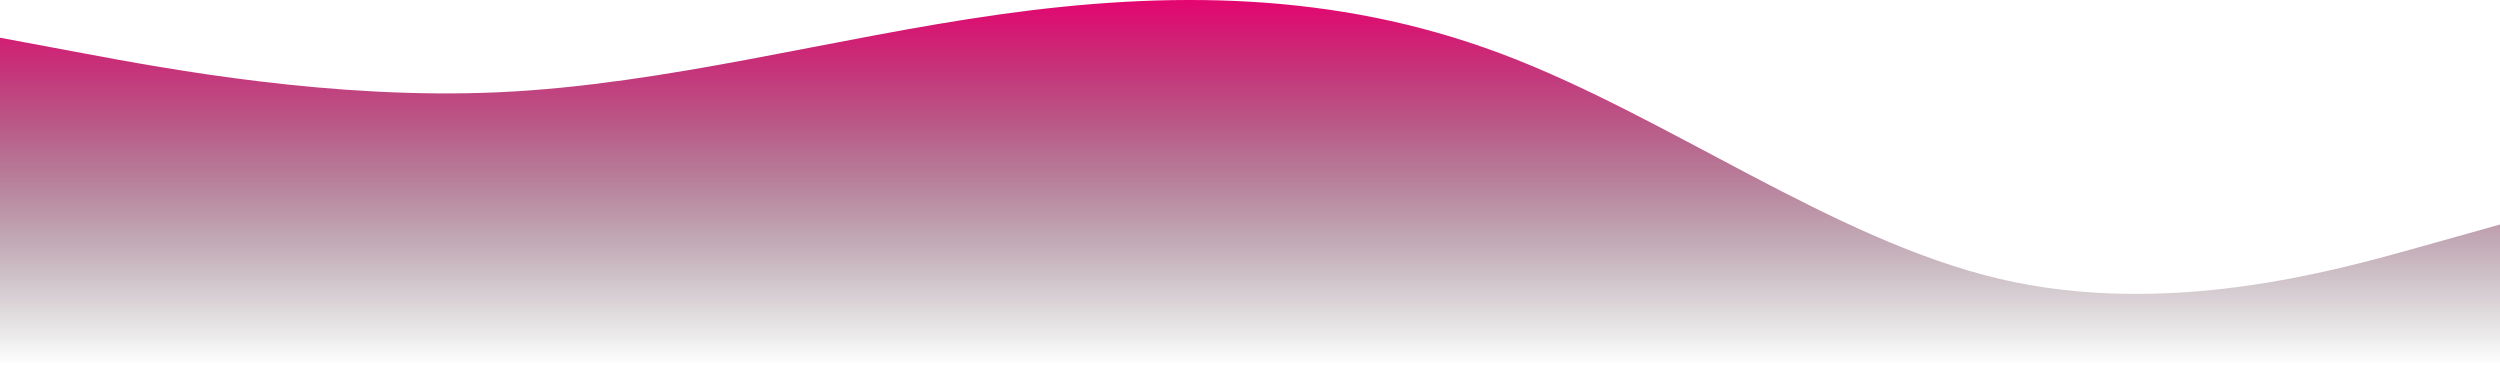 <svg width="1440" height="210" viewBox="0 0 1440 210" fill="none" xmlns="http://www.w3.org/2000/svg">
<path fill-rule="evenodd" clip-rule="evenodd" d="M1440 129.31L1392 142.758C1344 156.207 1248 183.103 1152 160.69C1056 138.276 960 66.551 864 30.689C768 -5.173 672 -5.173 576 8.275C480 21.724 384 48.62 288 53.103C192 57.586 96 39.655 48 30.689L0 21.724V210H48C96 210 192 210 288 210C384 210 480 210 576 210C672 210 768 210 864 210C960 210 1056 210 1152 210C1248 210 1344 210 1392 210H1440V129.31Z" fill="url(#paint0_linear)"/>
<defs>
<linearGradient id="paint0_linear" x1="720" y1="210" x2="720" y2="0" gradientUnits="userSpaceOnUse">
<stop stop-opacity="0"/>
<stop offset="1" stop-color="#E40570"/>
</linearGradient>
</defs>
</svg>
